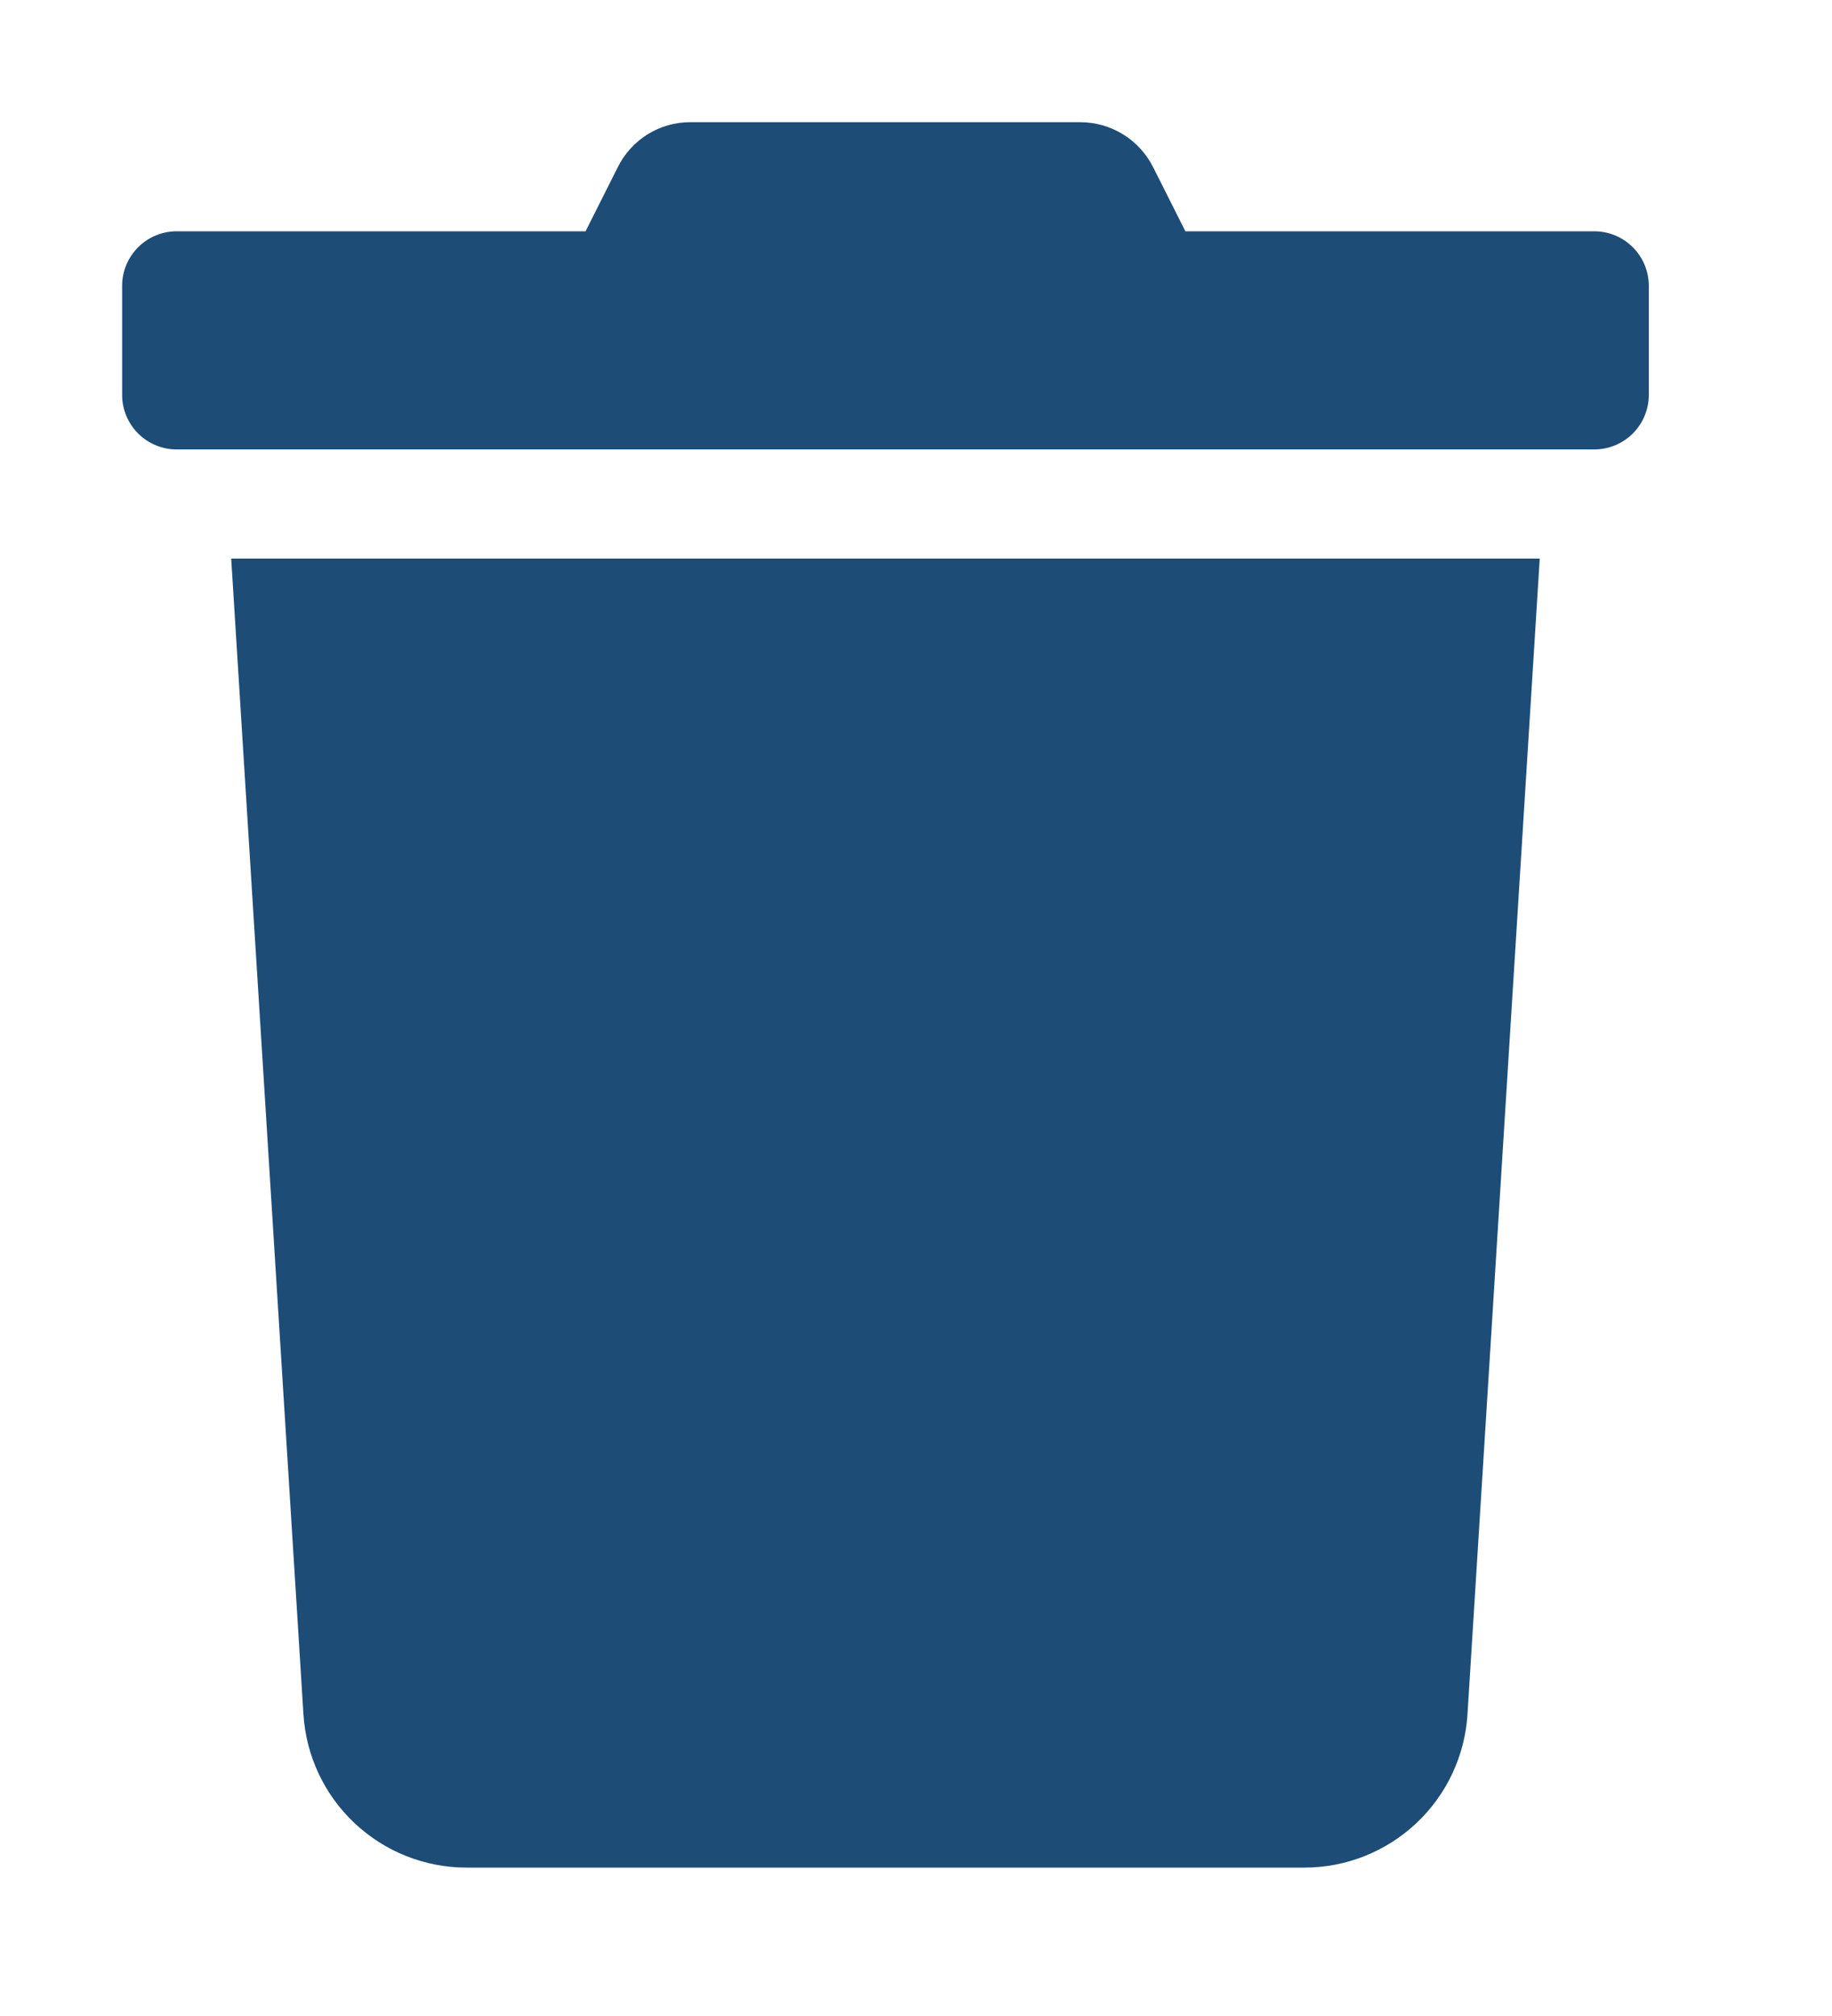 <svg xmlns="http://www.w3.org/2000/svg" width="30" height="33" viewBox="0 0 30 33" fill="none">
<path d="M26.107 3.786H19.411L18.886 2.742C18.775 2.519 18.604 2.331 18.392 2.2C18.18 2.069 17.936 2 17.686 2H11.308C11.059 1.999 10.816 2.068 10.604 2.199C10.393 2.331 10.223 2.519 10.114 2.742L9.589 3.786H2.893C2.656 3.786 2.429 3.88 2.262 4.047C2.094 4.215 2 4.442 2 4.679V6.464C2 6.701 2.094 6.928 2.262 7.096C2.429 7.263 2.656 7.357 2.893 7.357H26.107C26.344 7.357 26.571 7.263 26.738 7.096C26.906 6.928 27 6.701 27 6.464V4.679C27 4.442 26.906 4.215 26.738 4.047C26.571 3.88 26.344 3.786 26.107 3.786ZM4.969 28.06C5.011 28.74 5.311 29.379 5.808 29.845C6.305 30.312 6.96 30.571 7.642 30.571H21.358C22.04 30.571 22.695 30.312 23.192 29.845C23.689 29.379 23.989 28.74 24.031 28.06L25.214 9.143H3.786L4.969 28.06Z" fill="#1D4C77"/>
</svg>